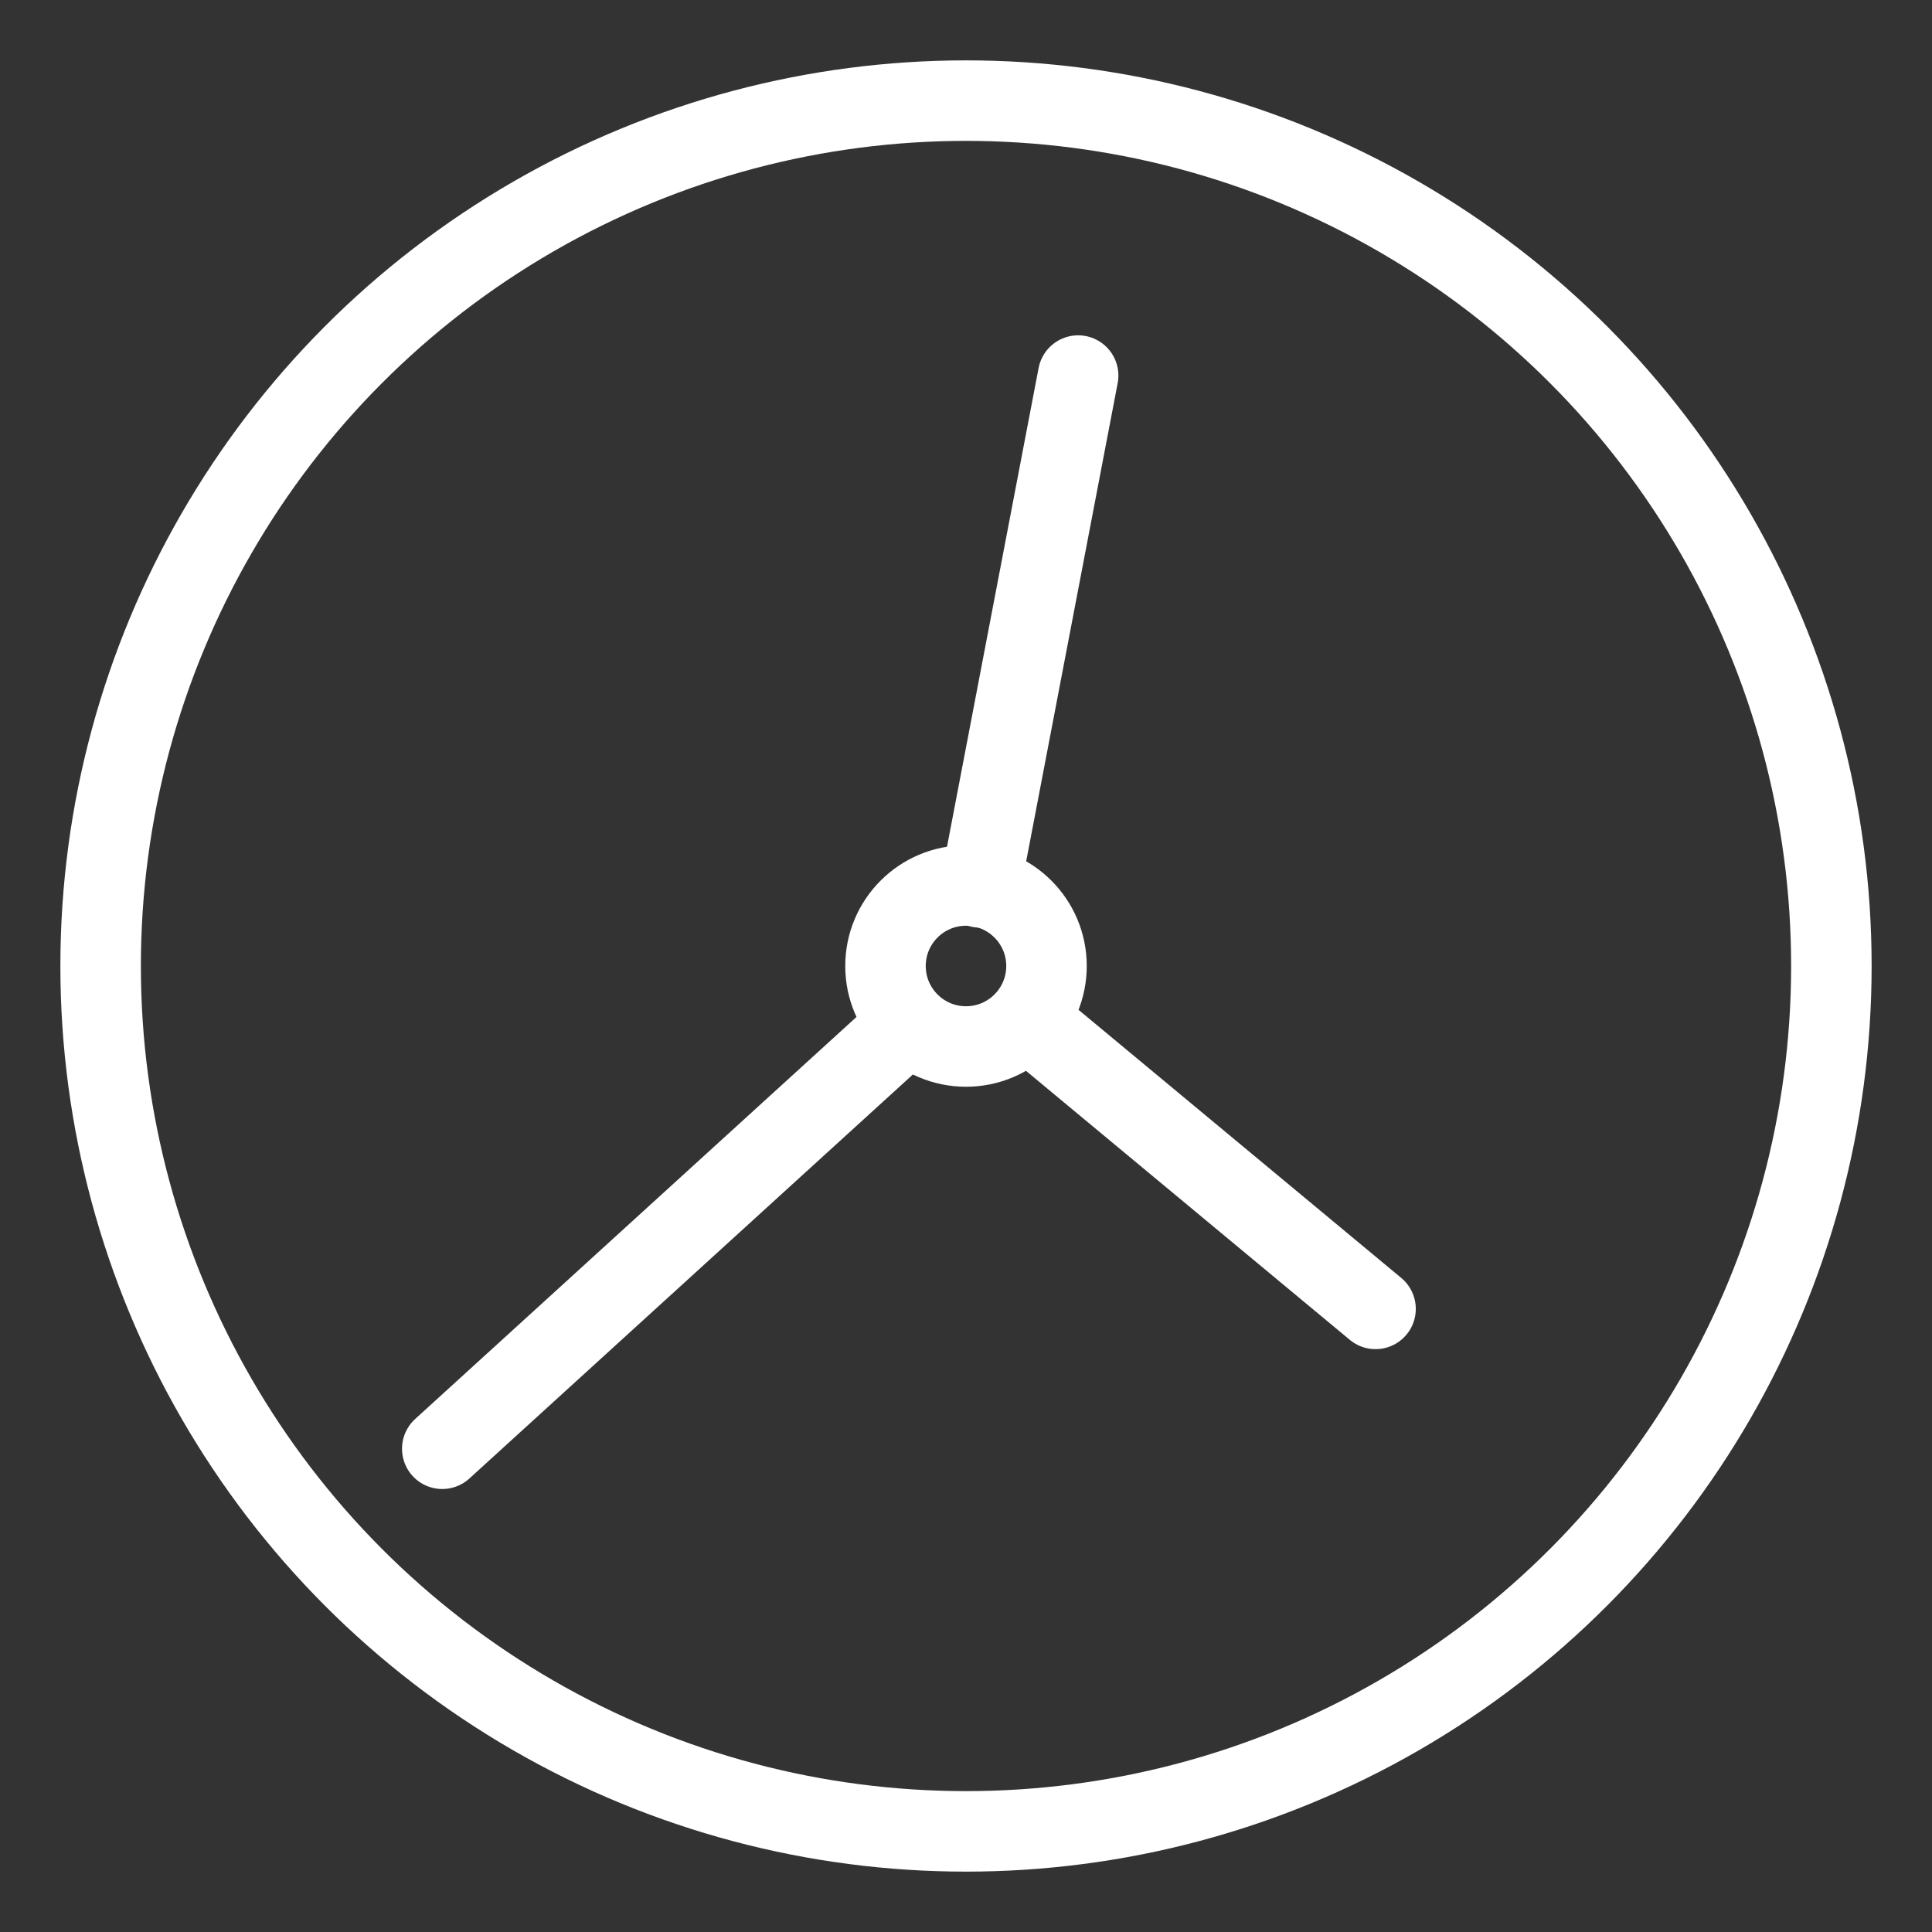 <svg xmlns="http://www.w3.org/2000/svg" viewBox="0 0 48 48"><rect x="0" y="0" width="48" height="48" fill="#333333" stroke="none"/><defs><style>.a{stroke-width:2px;stroke-width:2px;fill:none;stroke:#fff;stroke-linecap:round;stroke-linejoin:round;}</style></defs><circle class="a" cx="24" cy="24" r="2"/><circle class="a" cx="24" cy="24" r="21.5"/><path class="a" d="M25.534,25.341l8.641,7.178"/><path class="a" d="M22.492,25.514l-11.504,10.48"/><path class="a" d="M24.353,22.047,26.786,9.331"/></svg>